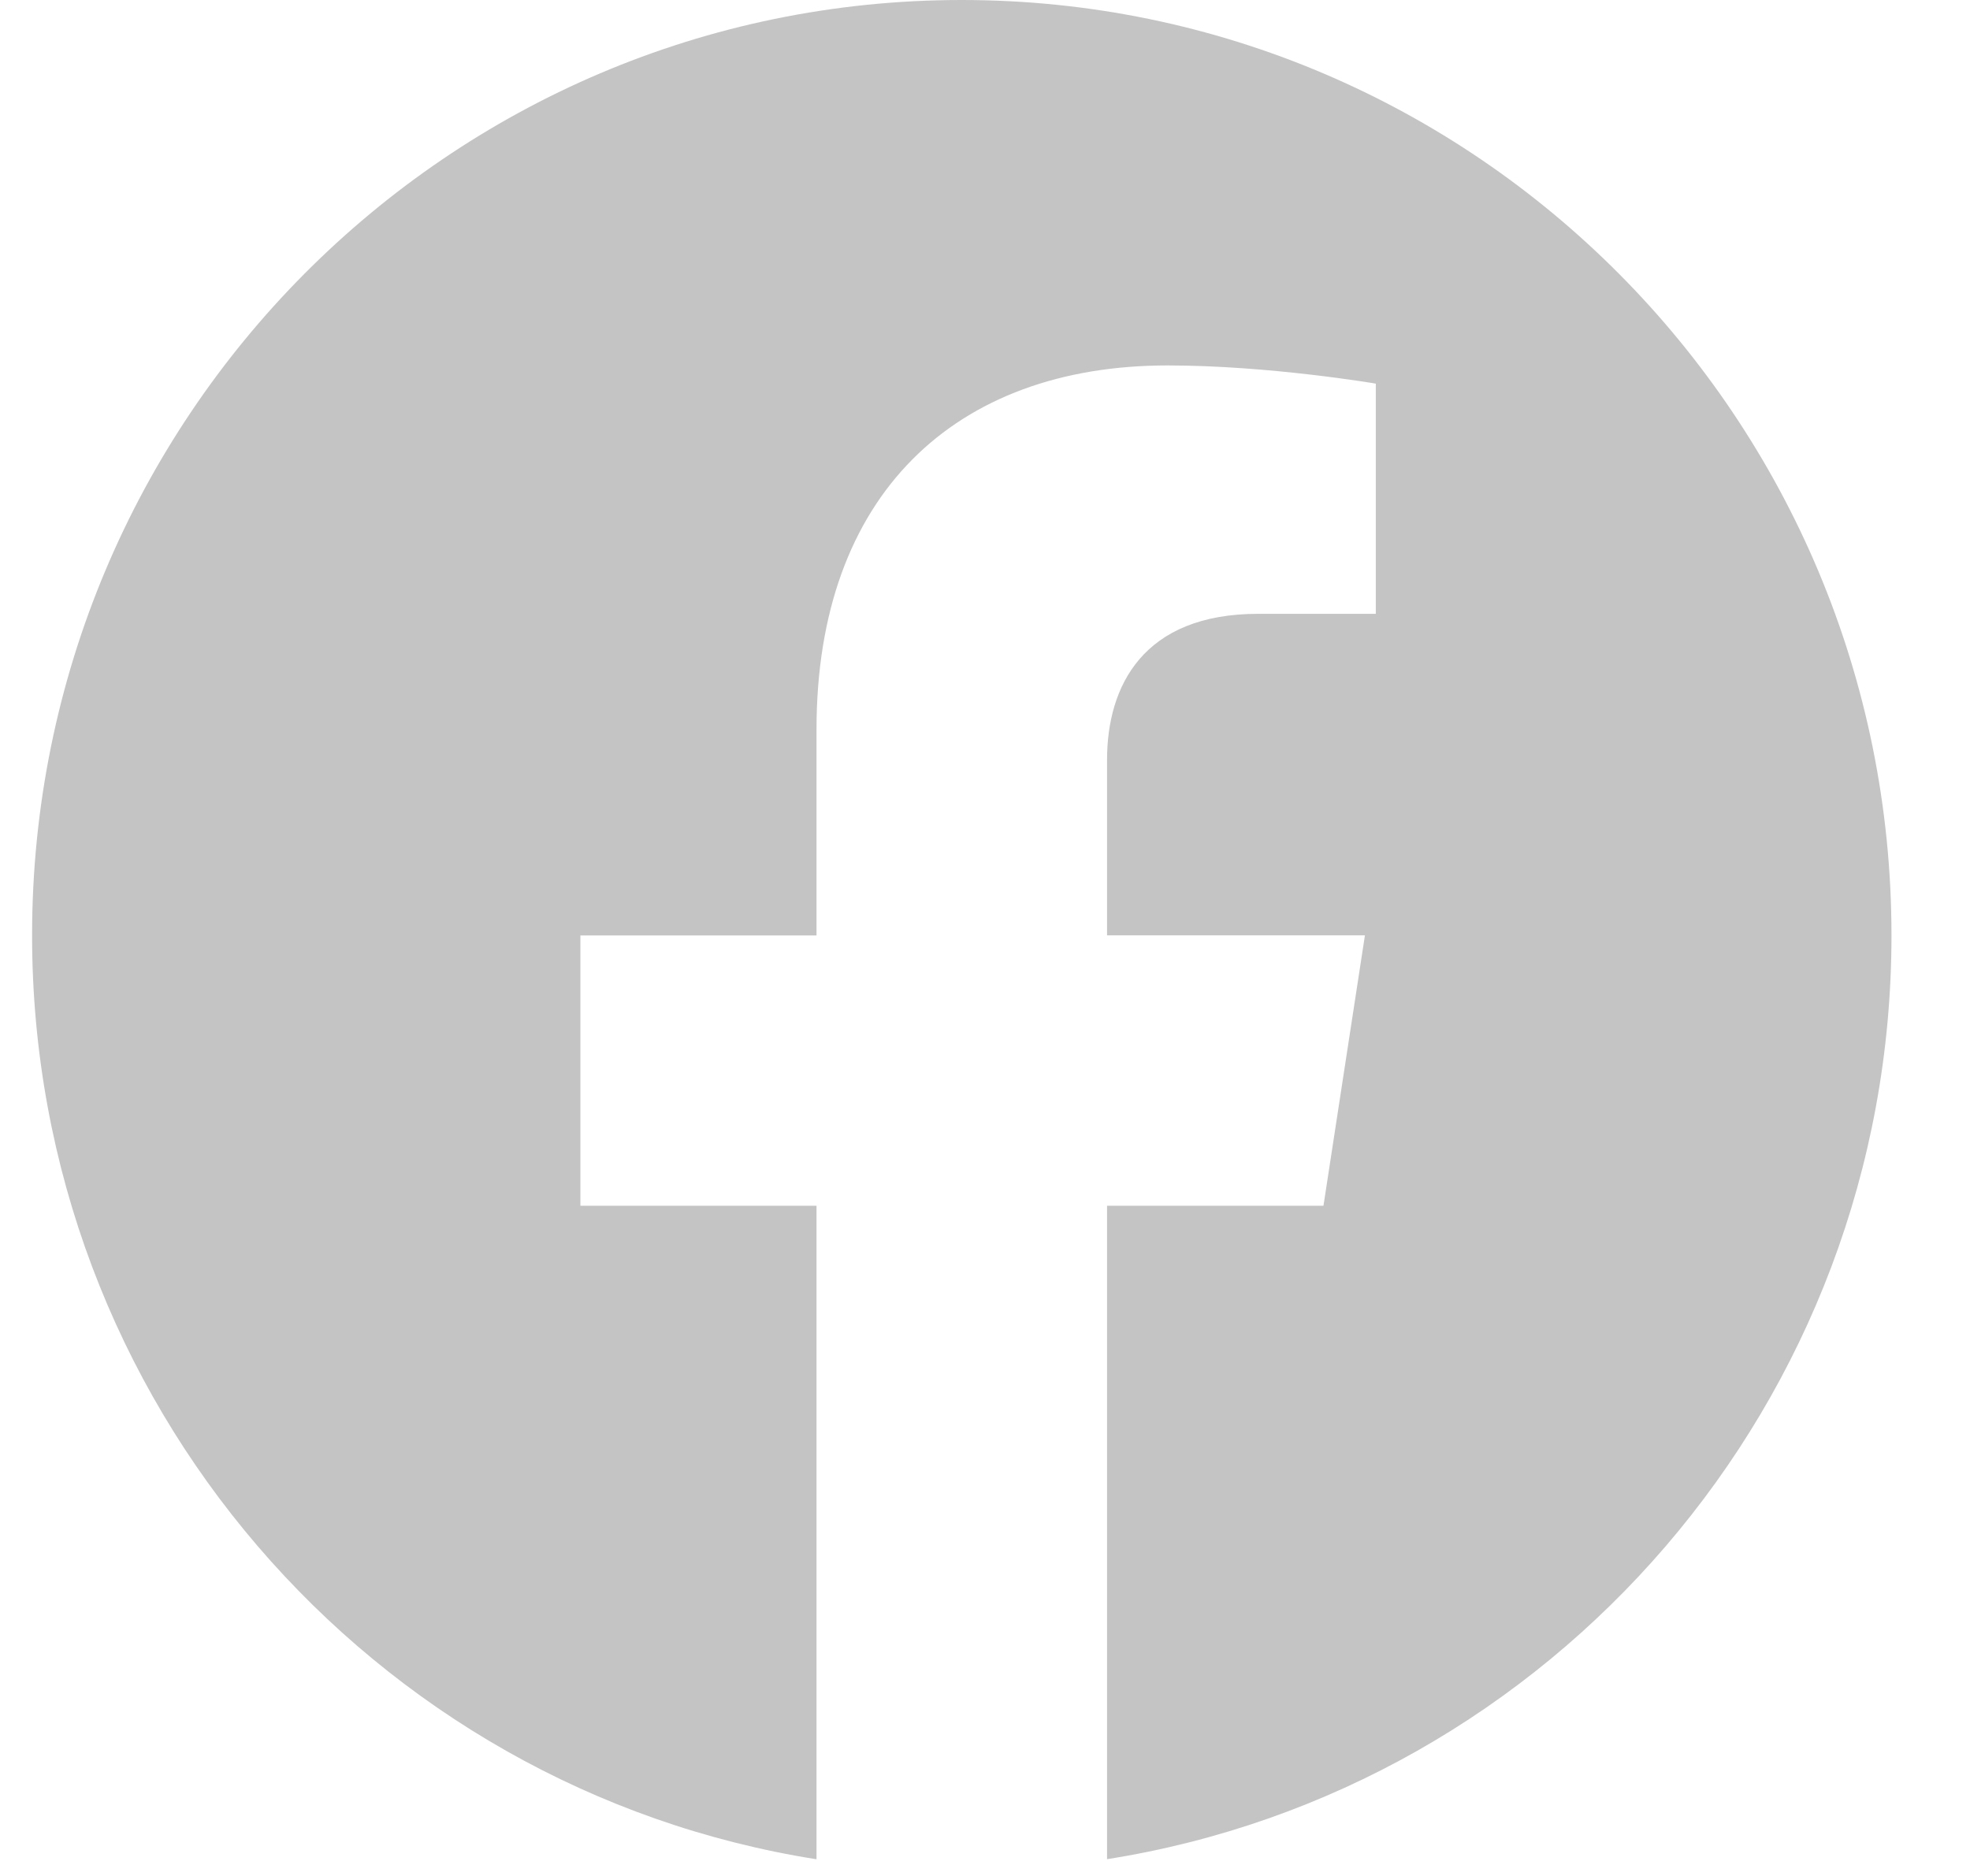 <svg width="21" height="20" viewBox="0 0 21 20" fill="none" xmlns="http://www.w3.org/2000/svg">
<path d="M20.163 9.972C20.163 4.463 15.724 0 10.252 0C4.777 0 0.342 4.463 0.342 9.972C0.342 14.948 3.965 19.074 8.704 19.822V12.855H6.187V9.973H8.704V7.775C8.704 5.276 10.181 3.896 12.446 3.896C13.53 3.896 14.666 4.09 14.666 4.09V6.544H13.414C12.185 6.544 11.801 7.314 11.801 8.102V9.972H14.55L14.108 12.855H11.801V19.821C16.537 19.074 20.163 14.948 20.163 9.972V9.972Z" fill="#C4C4C4"/>
</svg>
